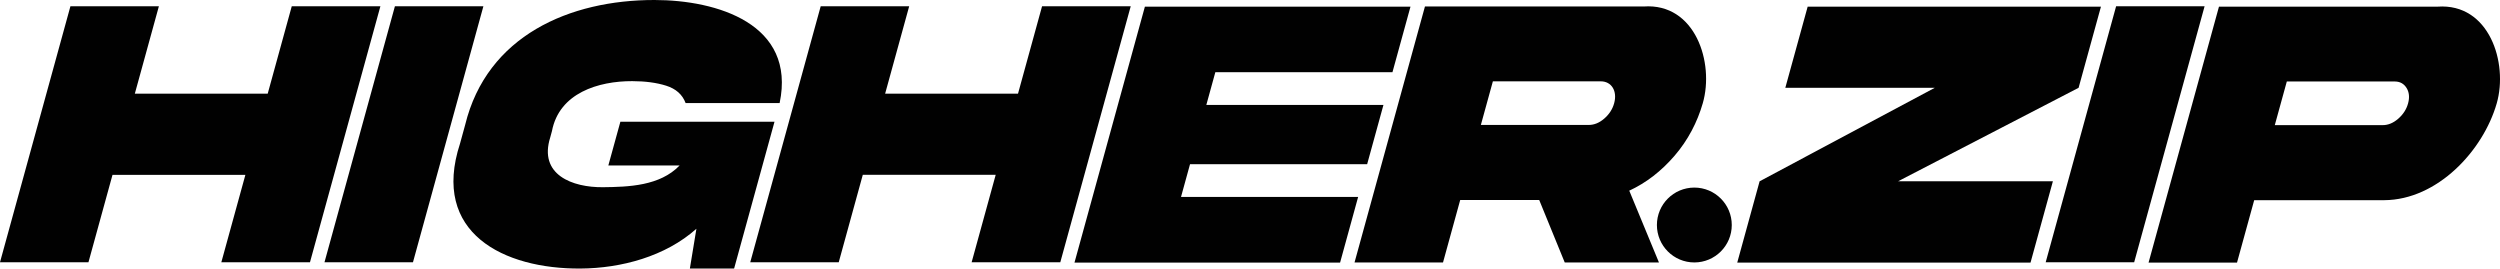 <?xml version="1.0" encoding="UTF-8"?><svg id="b" xmlns="http://www.w3.org/2000/svg" viewBox="0 0 951.05 102.16"><defs><style>.d{fill:#010101;}</style></defs><g id="c"><path class="d" d="M42.8,66.51c-3.05,11.08-6.1,22.17-9.15,33.25H0C8.93,67.31,17.86,34.84,26.79,2.39h33.65c-3.05,11.08-6.1,22.17-9.15,33.25h50.55c3.05-11.08,6.1-22.17,9.15-33.25h33.72c-8.93,32.46-17.86,64.92-26.79,97.38h-33.72c3.05-11.08,6.1-22.17,9.15-33.25h-50.55Z"/><path class="d" d="M183.89,2.39c-8.93,32.46-17.86,64.92-26.79,97.38h-33.66c8.93-32.46,17.86-64.92,26.79-97.38h33.66Z"/><path class="d" d="M236,46.3h58.64c-5.12,18.62-10.25,37.24-15.37,55.86h-16.83c1-6.06,1.5-9.08,2.49-15.14-11.82,10.56-28.62,15.03-44.05,15.14-29.23.21-56.99-13.51-45.88-47.53.78-2.84,1.18-4.26,1.95-7.1C185.23,13.55,216.75-.02,248.99,0c23.75.02,53.92,9.06,47.6,39.2h-35.77c-1.22-3.26-3.71-5.43-7.37-6.59s-8.01-1.73-12.94-1.74c-12.83-.03-27.75,4.47-30.53,18.98-.27.96-.4,1.43-.65,2.39-4.51,14.27,8.45,19.11,20.08,18.98,9.71-.11,21.62-.47,29.12-8.26h-27.11c1.83-6.67,2.75-10,4.59-16.67h0Z"/><path class="d" d="M328.22,66.51c-3.05,11.08-6.1,22.17-9.15,33.25h-33.66c.87-3.17,1.75-6.34,2.62-9.52,8.06-29.29,16.12-58.58,24.18-87.86h33.66c-3.05,11.08-6.1,22.17-9.15,33.25h50.55c3.05-11.08,6.1-22.17,9.15-33.25h33.73c-8.93,32.46-17.86,64.92-26.79,97.38h-33.73c3.05-11.08,6.1-22.17,9.15-33.25h-50.55Z"/><path class="d" d="M435.54,2.53h101.04c-2.74,9.97-4.12,14.95-6.86,24.93h-67.38c-1.37,4.99-2.06,7.48-3.43,12.46h67.38c-2.48,9.02-3.72,13.52-6.2,22.54h-67.38c-1.37,4.99-2.06,7.48-3.43,12.46h67.38c-2.75,10-4.12,15-6.87,24.99h-101.04c8.93-32.46,17.86-64.92,26.79-97.38h0Z"/><path class="d" d="M625.27,2.47c19.67-1.41,26.96,21.39,22.5,36.81-2.08,7.2-5.59,13.99-10.69,19.92-5.03,5.86-10.82,10.36-17.28,13.33,3.76,9.1,7.54,18.2,11.3,27.32h-35.84c-3.89-9.5-5.83-14.26-9.71-23.76h-30.06c-2.62,9.51-3.93,14.26-6.54,23.76h-33.66c8.93-32.46,17.86-64.92,26.79-97.38h83.18ZM567.92,30.94c-1.83,6.64-2.74,9.96-4.57,16.59h41.05c2.06,0,4.01-.8,5.86-2.39,1.93-1.67,3.18-3.62,3.8-5.87,1.28-4.64-.99-8.33-5.09-8.33h-41.05Z"/><path class="d" d="M679.17,33.4c2.83-10.29,5.66-20.57,8.5-30.86h111.57c-2.83,10.29-5.66,20.57-8.5,30.86-22.9,11.86-45.79,23.71-68.68,35.57h58.9c-2.83,10.32-5.68,20.62-8.51,30.94h-111.57c2.83-10.32,5.68-20.62,8.51-30.94,22.22-11.86,44.42-23.71,66.64-35.57h-56.85Z"/><path class="d" d="M838.67,2.39c-8.93,32.46-17.86,64.92-26.79,97.38h-33.66c8.93-32.46,17.86-64.92,26.79-97.38h33.66Z"/><path class="d" d="M927.3,2.53c19.67-1.41,26.93,21.41,22.5,36.81-5.21,18.09-22.63,36.68-42.75,36.81h-49.51c-2.62,9.51-3.93,14.26-6.54,23.76h-33.65c8.93-32.46,17.86-64.92,26.79-97.38h83.17,0ZM906.49,47.6c1.99,0,3.94-.8,5.79-2.39,1.93-1.67,3.18-3.62,3.8-5.87.64-2.32.4-4.3-.57-5.87-.98-1.59-2.47-2.47-4.46-2.47h-41.1c-1.83,6.64-2.74,9.96-4.57,16.59,0,0,41.1,0,41.1,0Z"/><circle class="d" cx="644.56" cy="85.6" r="14.24"/></g></svg>